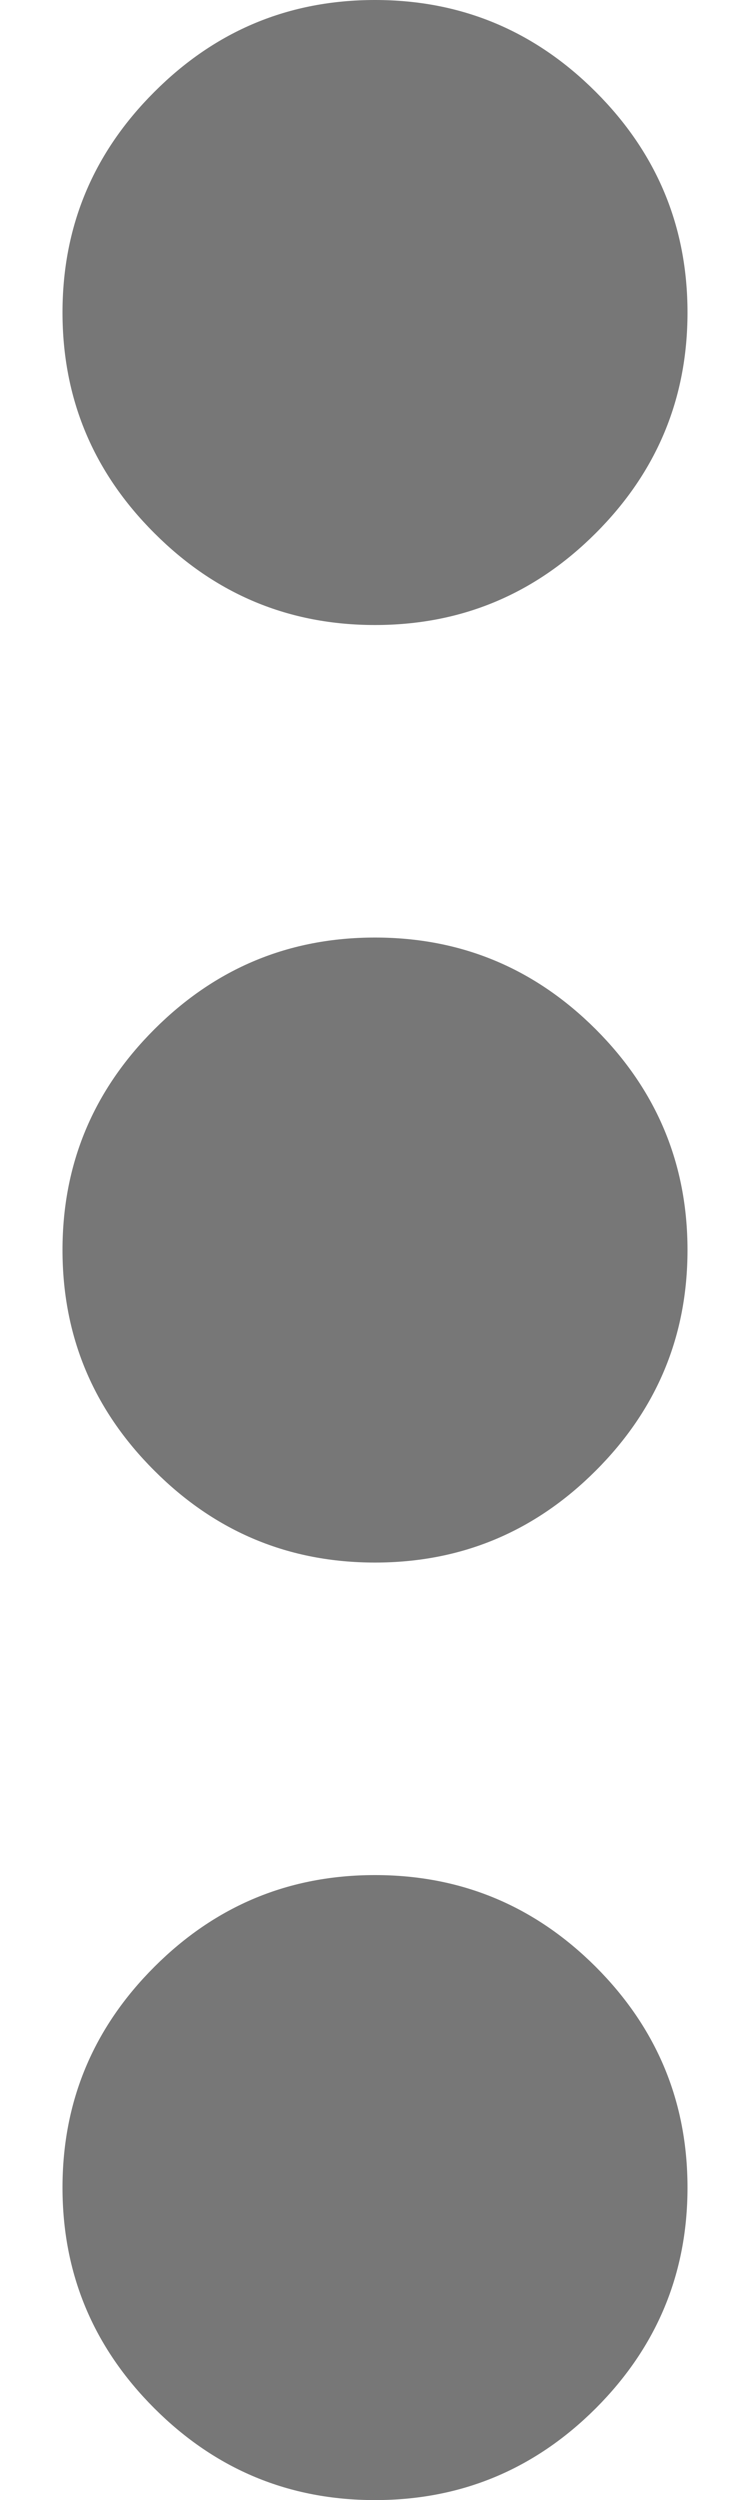 <svg width="6" height="20" viewBox="0 0 6 20" fill="none" xmlns="http://www.w3.org/2000/svg">
<path d="M3 20C2.312 20 1.724 19.755 1.235 19.266C0.745 18.776 0.5 18.188 0.5 17.5C0.5 16.812 0.745 16.224 1.235 15.734C1.724 15.245 2.312 15 3 15C3.688 15 4.276 15.245 4.766 15.734C5.255 16.224 5.5 16.812 5.5 17.5C5.5 18.188 5.255 18.776 4.766 19.266C4.276 19.755 3.688 20 3 20ZM3 12.5C2.312 12.5 1.724 12.255 1.235 11.765C0.745 11.276 0.5 10.688 0.5 10C0.5 9.312 0.745 8.724 1.235 8.234C1.724 7.745 2.312 7.5 3 7.5C3.688 7.5 4.276 7.745 4.766 8.234C5.255 8.724 5.5 9.312 5.5 10C5.5 10.688 5.255 11.276 4.766 11.765C4.276 12.255 3.688 12.5 3 12.5ZM3 5C2.312 5 1.724 4.755 1.235 4.265C0.745 3.776 0.5 3.188 0.5 2.5C0.5 1.812 0.745 1.224 1.235 0.735C1.724 0.245 2.312 0 3 0C3.688 0 4.276 0.245 4.766 0.735C5.255 1.224 5.5 1.812 5.5 2.5C5.5 3.188 5.255 3.776 4.766 4.265C4.276 4.755 3.688 5 3 5Z" fill="#777777"/>
</svg>